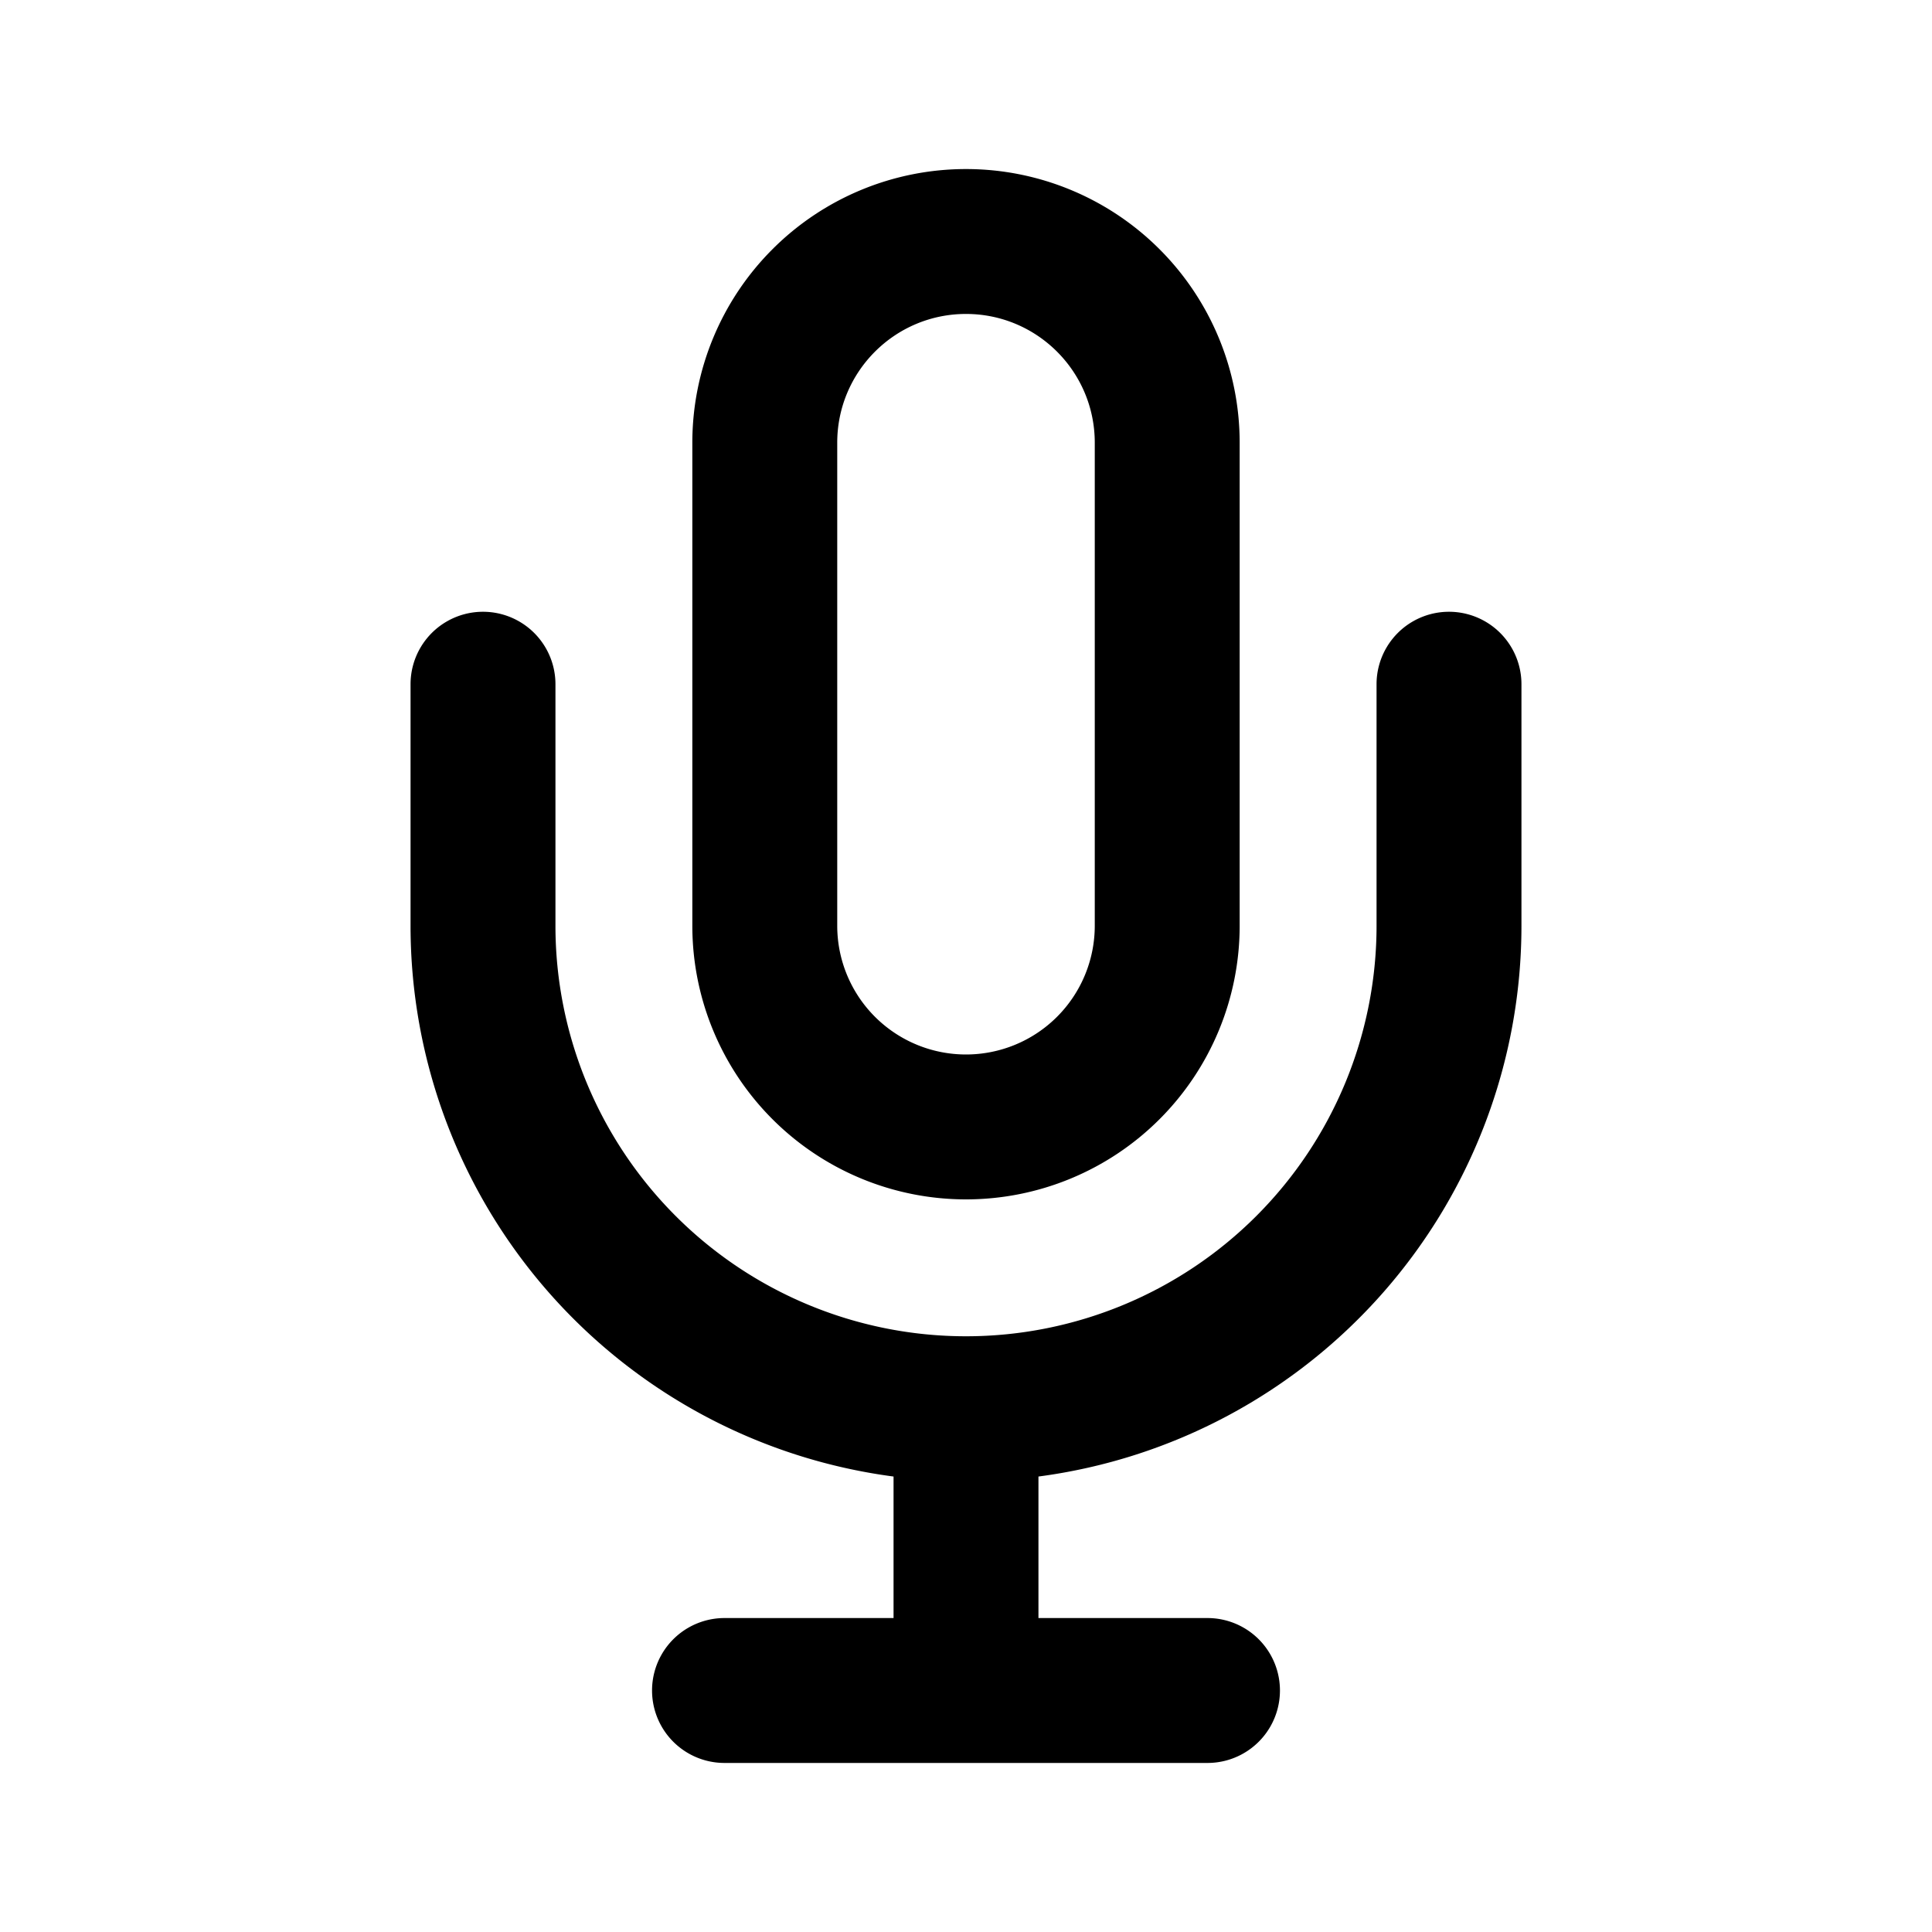 <svg xmlns="http://www.w3.org/2000/svg" viewBox="0 0 20 20">
  <g clip-path="url(#a)">
    <path fill-rule="evenodd" d="M7.167 4.583a2.833 2.833 0 1 1 5.666 0v5a2.833 2.833 0 1 1-5.666 0v-5ZM10 3.25c-.736 0-1.333.597-1.333 1.333v5a1.333 1.333 0 1 0 2.666 0v-5c0-.736-.597-1.333-1.333-1.333Zm-.75 12.035a5.751 5.751 0 0 1-5-5.702v-2.5a.75.75 0 0 1 1.5 0v2.5a4.25 4.25 0 0 0 8.5 0v-2.5a.75.75 0 0 1 1.5 0v2.5a5.751 5.751 0 0 1-5 5.702v1.465h1.75a.75.75 0 0 1 0 1.5h-5a.75.75 0 0 1 0-1.5h1.75v-1.465Z"/>
  </g>
  <defs>
    <clipPath id="a">
      <rect width="20" height="20" fill="#fff"/>
    </clipPath>
  </defs>
</svg>
